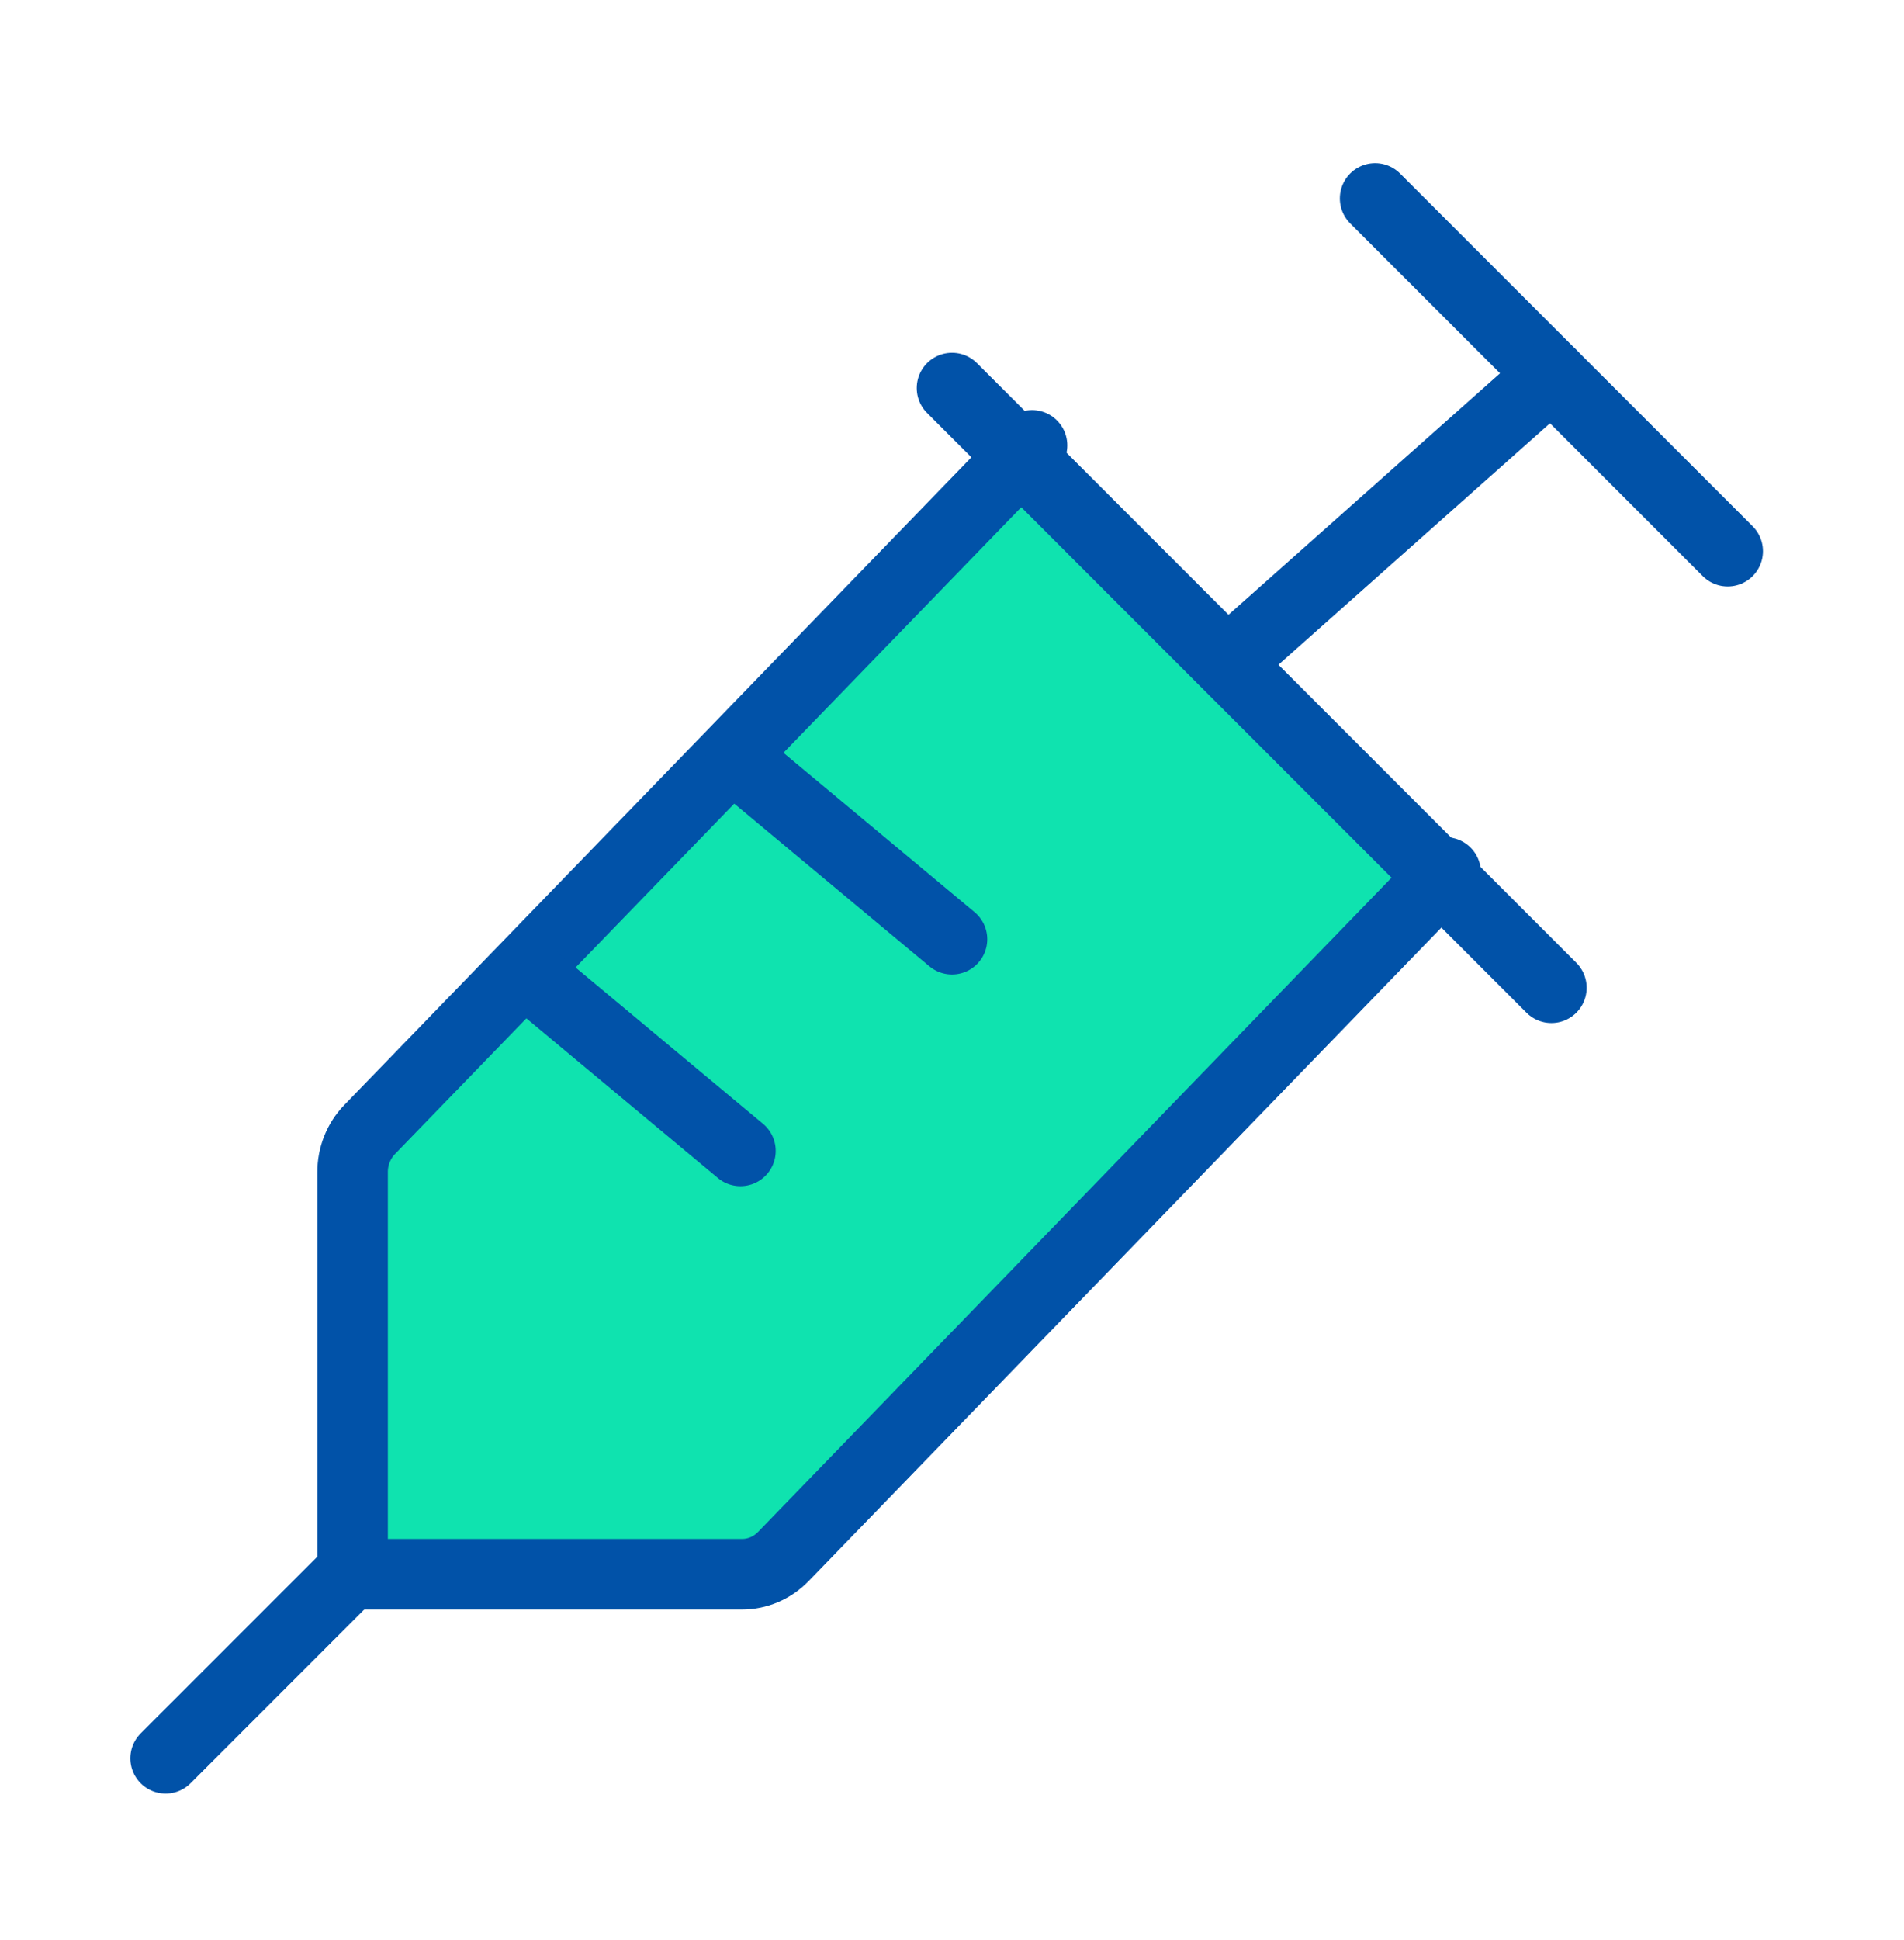 <svg width="54" height="55" viewBox="0 0 54 55" fill="none" xmlns="http://www.w3.org/2000/svg">
<path d="M29.27 12.625L10.482 32.02C10.328 32.179 10.207 32.368 10.124 32.575C10.041 32.783 9.999 33.006 10 33.23V44.625H21.038C21.256 44.626 21.472 44.582 21.673 44.497C21.874 44.412 22.057 44.286 22.212 44.128L41 24.733" fill="#0FE3AF"/>
<path d="M29.27 12.625L10.482 32.02C10.328 32.179 10.207 32.368 10.124 32.575C10.041 32.783 9.999 33.006 10 33.23V44.625H21.038C21.256 44.626 21.472 44.582 21.673 44.497C21.874 44.412 22.057 44.286 22.212 44.128L41 24.733" stroke="#0152A8" stroke-width="2" stroke-linecap="round" stroke-linejoin="round"/>
<path d="M39 5.625L49 15.625" stroke="#0152A8" stroke-width="2" stroke-linecap="round" stroke-linejoin="round"/>
<path d="M27 11L44 28" stroke="#0152A8" stroke-width="2" stroke-linecap="round" stroke-linejoin="round"/>
<path d="M21 21.625L27 26.625" stroke="#0152A8" stroke-width="2" stroke-linecap="round" stroke-linejoin="round"/>
<path d="M15 27.625L21 32.625" stroke="#0152A8" stroke-width="2" stroke-linecap="round" stroke-linejoin="round"/>
<path d="M35 18.625L44 10.625" stroke="#0152A8" stroke-width="2" stroke-linecap="round" stroke-linejoin="round"/>
<path d="M9.828 44.713L4.697 49.843" stroke="#0152A8" stroke-width="2" stroke-linecap="round" stroke-linejoin="round"/>
</svg>
